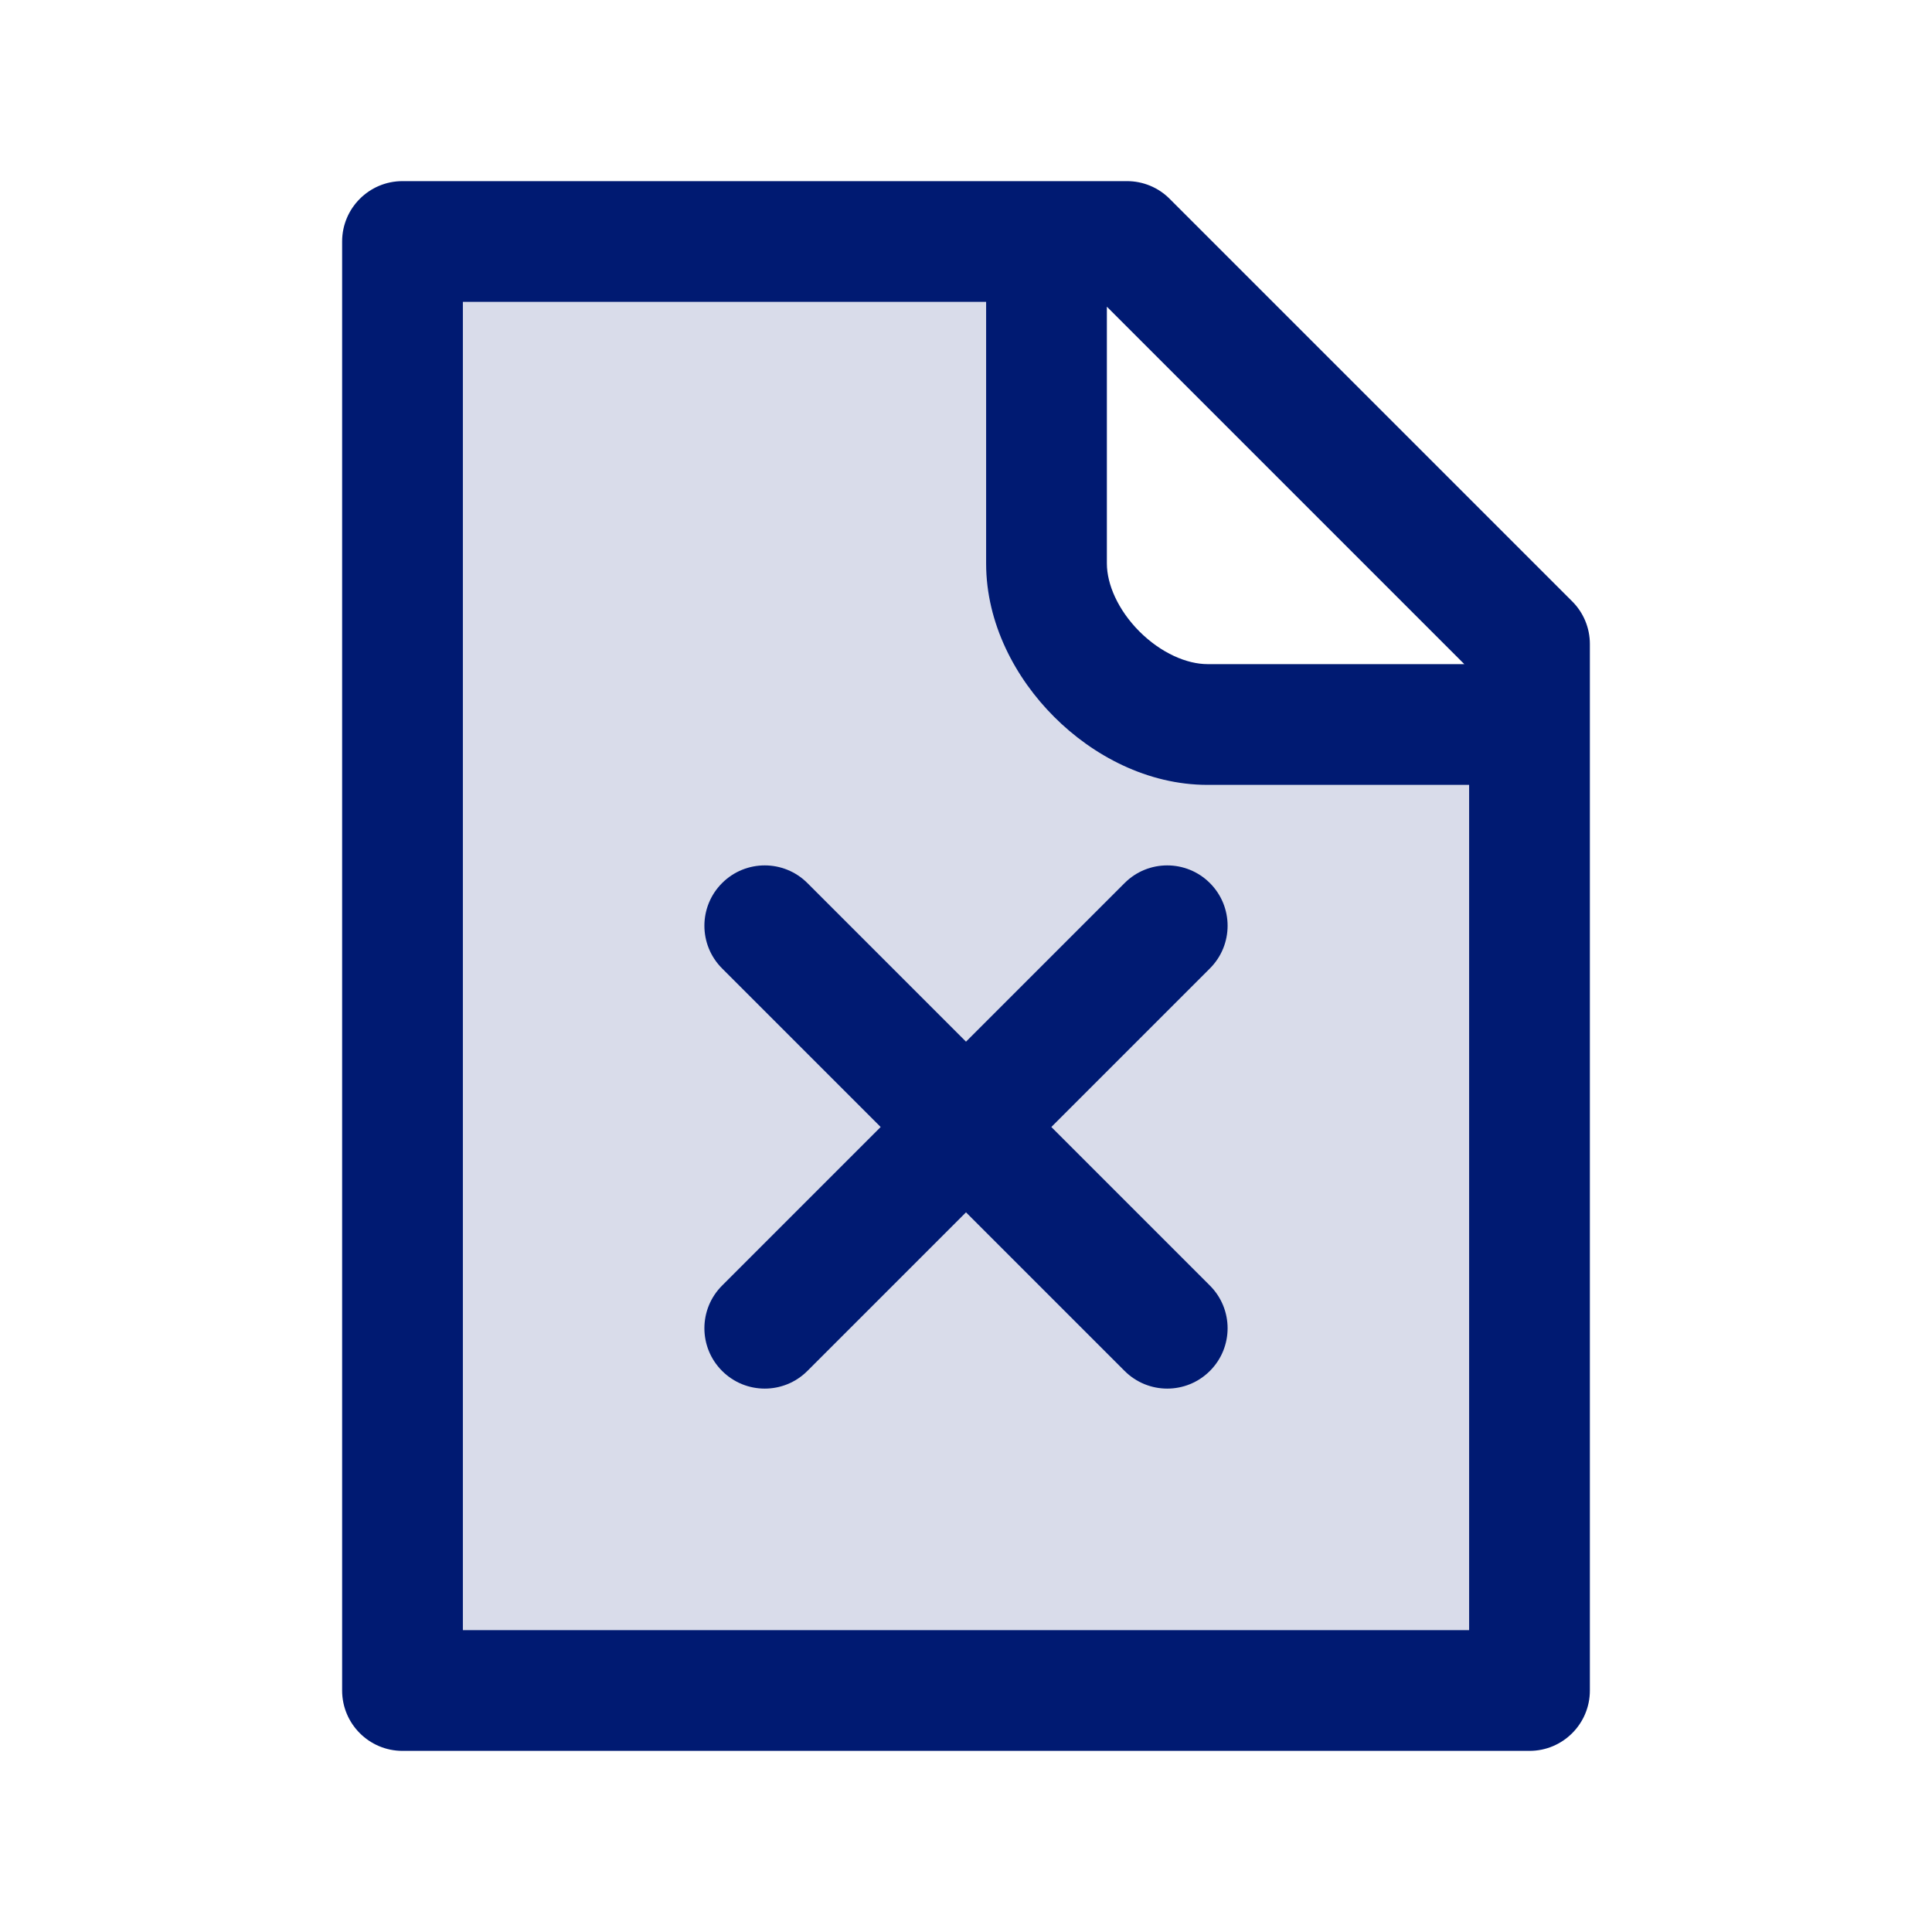<svg width="24" height="24" viewBox="0 0 24 24" fill="none" xmlns="http://www.w3.org/2000/svg">
<path opacity="0.15" d="M5 21H19V9H15C13.895 9 13 8.105 13 7V3H5V21Z" fill="#001A72"/>
<path d="M15.03 12.03C15.323 11.737 15.323 11.263 15.03 10.97C14.737 10.677 14.262 10.677 13.97 10.97L15.03 12.03ZM8.97 15.97C8.677 16.263 8.677 16.737 8.97 17.03C9.263 17.323 9.737 17.323 10.03 17.03L8.97 15.97ZM10.03 10.97C9.737 10.677 9.263 10.677 8.97 10.97C8.677 11.263 8.677 11.737 8.97 12.03L10.03 10.97ZM13.97 17.03C14.263 17.323 14.737 17.323 15.03 17.03C15.323 16.737 15.323 16.263 15.03 15.97L13.97 17.03ZM5 21H4.25C4.25 21.414 4.586 21.75 5 21.75V21ZM19 21V21.75C19.414 21.75 19.75 21.414 19.75 21H19ZM5 3V2.25C4.586 2.25 4.25 2.586 4.25 3H5ZM14 3L14.53 2.47C14.39 2.329 14.199 2.25 14 2.25V3ZM19 8H19.75C19.75 7.801 19.671 7.61 19.53 7.47L19 8ZM13.97 10.97L11.47 13.47L12.53 14.53L15.03 12.03L13.97 10.97ZM11.47 13.47L8.97 15.97L10.03 17.03L12.53 14.53L11.47 13.47ZM8.97 12.03L11.47 14.53L12.53 13.47L10.03 10.97L8.97 12.03ZM11.47 14.53L13.97 17.03L15.03 15.97L12.53 13.47L11.47 14.53ZM5 21.75H19V20.25H5V21.75ZM4.25 3V21H5.75V3H4.25ZM13 2.25H5V3.75H13V2.25ZM19.75 21V9H18.25V21H19.75ZM13 3.75H14V2.25H13V3.75ZM19.75 9V8H18.25V9H19.75ZM19.53 7.47L14.53 2.47L13.47 3.53L18.47 8.53L19.53 7.47ZM12.25 3V7H13.75V3H12.25ZM12.25 7C12.25 7.744 12.614 8.425 13.095 8.905C13.575 9.386 14.256 9.75 15 9.75V8.25C14.744 8.25 14.425 8.114 14.155 7.845C13.886 7.575 13.75 7.256 13.75 7H12.25ZM15 9.75H19V8.25H15V9.75Z" fill="#001A72"/>
</svg>
